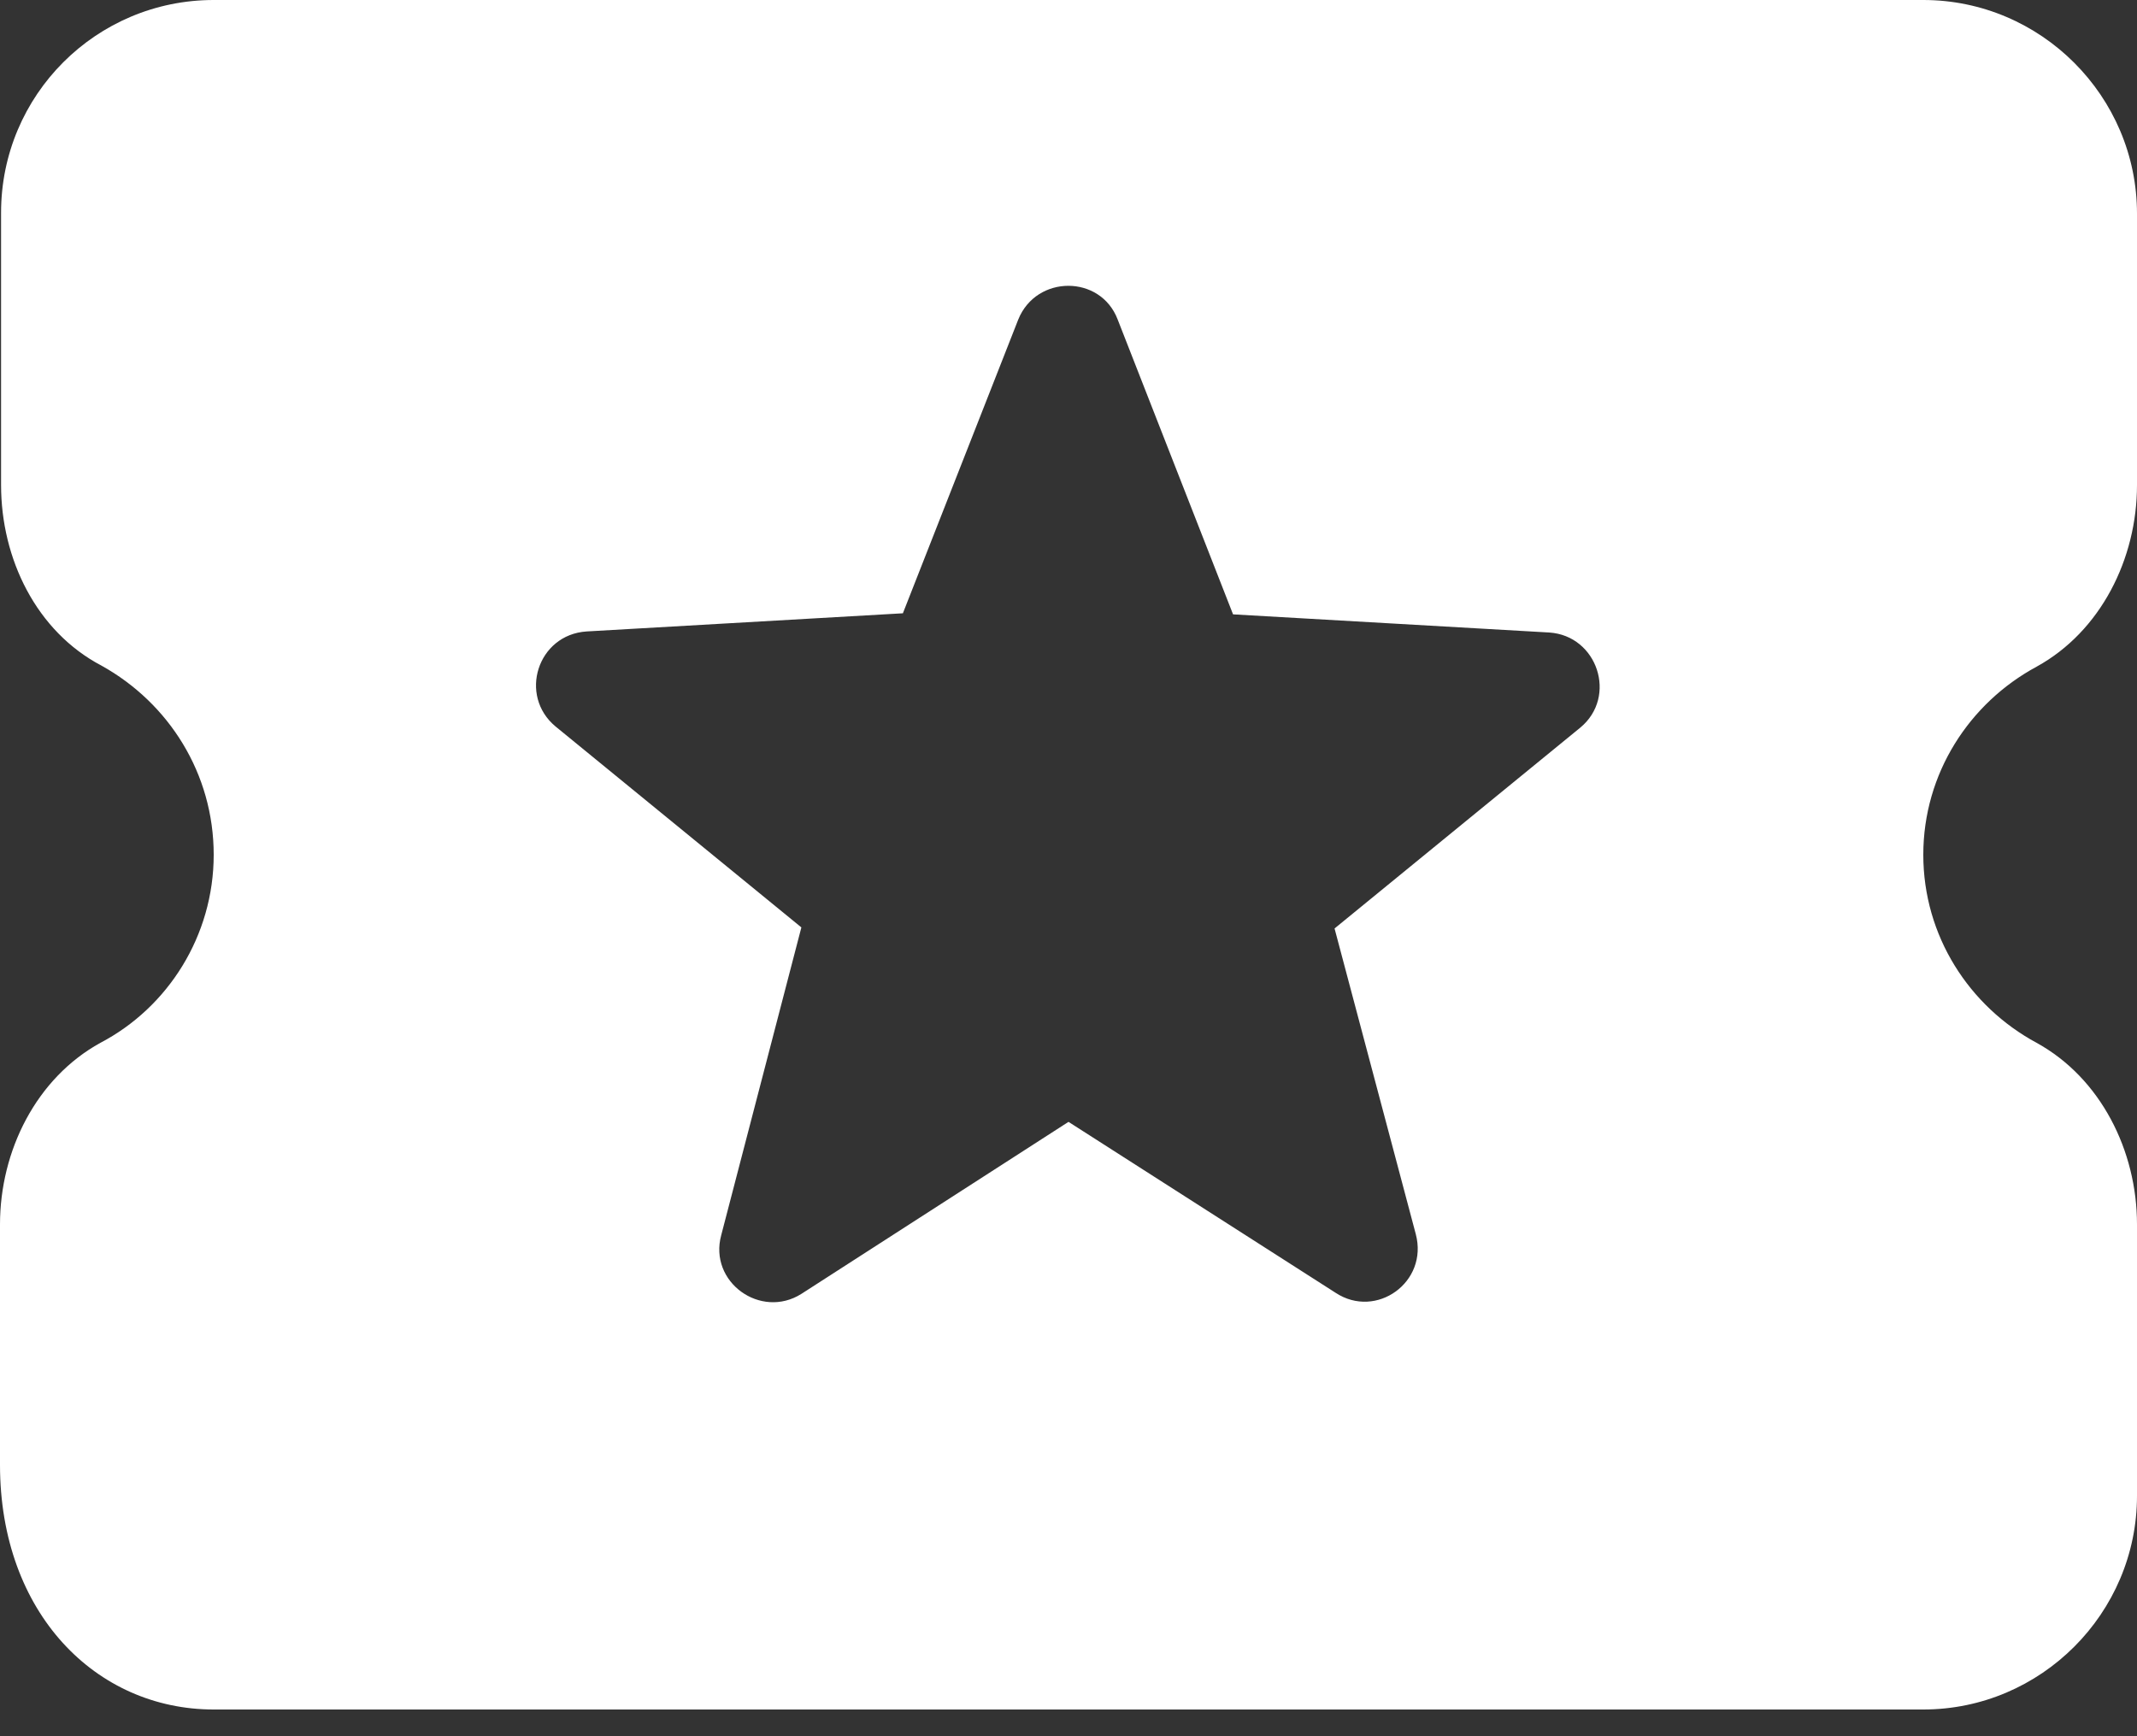 <?xml version="1.0" encoding="UTF-8"?>
<svg width="16px" height="13px" viewBox="0 0 16 13" version="1.1" xmlns="http://www.w3.org/2000/svg" xmlns:xlink="http://www.w3.org/1999/xlink">
    <rect x="0" y="0" width="16" height="13" fill="#333333" stroke="none"/>
    <!-- Generator: Sketch 52.4 (67378) - http://www.bohemiancoding.com/sketch -->
    <title>Shape</title>
    <desc>Created with Sketch.</desc>
    <g id="Page-1" stroke="none" stroke-width="1" fill="none" fill-rule="evenodd">
        <g id="Mes_influenceurs-Copy" transform="translate(-252, -36)" fill="#FFFFFF" fill-rule="nonzero">
            <g id="Group-13">
                <g id="Group-8" transform="translate(237, 28)">
                    <path d="M29.4,14.4 C29.4,13.792 29.744,13.264 30.248,12.992 C30.728,12.728 31,12.184 31,11.632 L31,9.6 C31,8.72 30.28,8 29.4,8 L16.6,8 C15.72,8 15.008,8.712 15.008,9.592 L15.008,11.632 C15.008,12.184 15.272,12.728 15.76,12.984 C16.264,13.264 16.6,13.792 16.6,14.4 C16.6,15.008 16.256,15.544 15.752,15.808 C15.272,16.072 15,16.616 15,17.168 L15,18.968 C15,20.08 15.72,20.8 16.6,20.8 L29.4,20.8 C30.28,20.8 31,20.08 31,19.2 L31,17.168 C31,16.616 30.728,16.072 30.248,15.808 C29.744,15.536 29.4,15.008 29.4,14.4 Z M25,17.68 L23,16.4 L21,17.688 C20.696,17.88 20.304,17.6 20.4,17.248 L21,14.944 L19.16,13.44 C18.88,13.208 19.024,12.752 19.392,12.728 L21.76,12.592 L22.624,10.392 C22.76,10.056 23.24,10.056 23.368,10.392 L24.232,12.6 L26.6,12.736 C26.96,12.76 27.112,13.216 26.832,13.448 L24.992,14.952 L25.6,17.24 C25.696,17.6 25.304,17.88 25,17.68 Z" id="Shape"></path>
                </g>
            </g>
        </g>
    </g>
</svg>